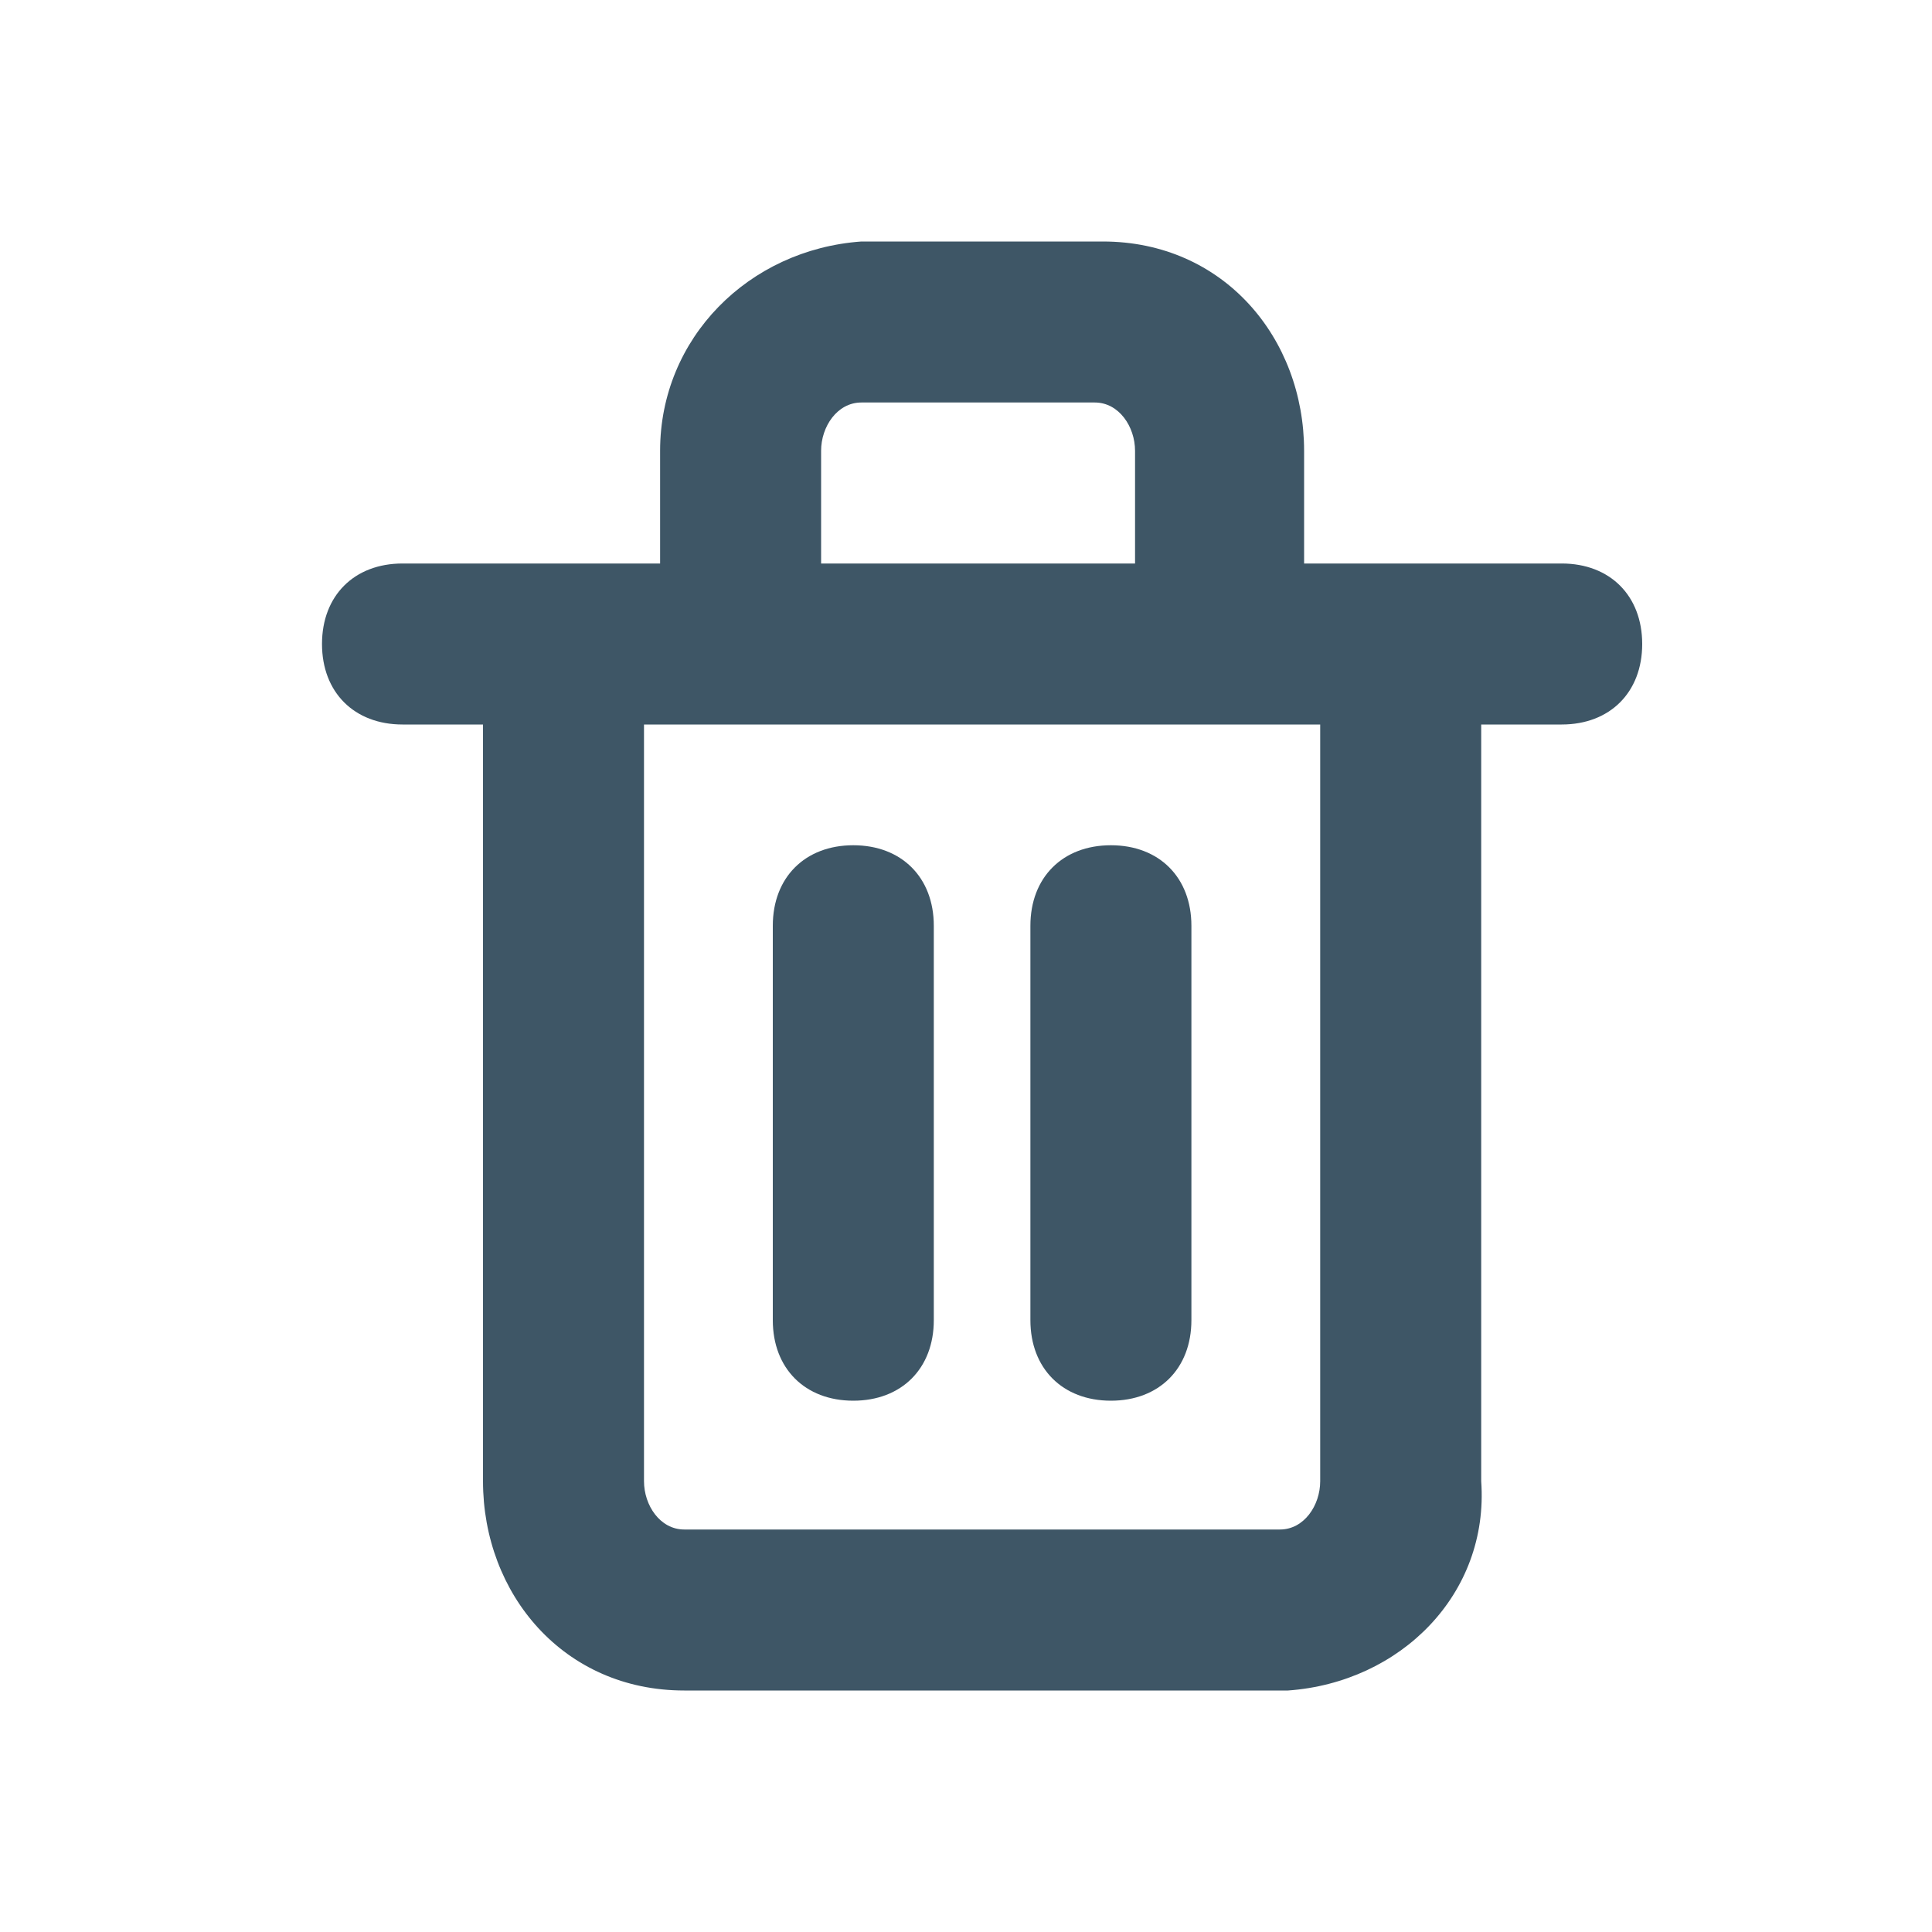 <?xml version="1.0" encoding="utf-8"?>
<!-- Generator: Adobe Illustrator 25.2.0, SVG Export Plug-In . SVG Version: 6.00 Build 0)  -->
<svg version="1.1" id="Icon_Delete" xmlns="http://www.w3.org/2000/svg" xmlns:xlink="http://www.w3.org/1999/xlink" x="0px"
	 y="0px" viewBox="0 0 24 24" style="enable-background:new 0 0 24 24;" xml:space="preserve">
<style type="text/css">
	.st0{fill:none;}
	.st1{fill:#3E5666;}
</style>
<rect id="Rectangle_2502" class="st0" width="24" height="24"/>
<g>
	<path class="st1" d="M19.4,7h-3.2l0-1.4c0-1.4-1-2.6-2.5-2.6l-3,0C9.3,3.1,8.2,4.2,8.2,5.6V7H5C4.4,7,4,7.4,4,8s0.4,1,1,1h1l0,9.4
		c0,1.4,1,2.6,2.5,2.6l7.5,0c1.4-0.1,2.5-1.2,2.4-2.6V9h1c0.6,0,1-0.4,1-1S20,7,19.4,7z M10.2,5.6c0-0.3,0.2-0.6,0.5-0.6l2.9,0
		c0.3,0,0.5,0.3,0.5,0.6V7h-3.9L10.2,5.6z M16.4,18.4c0,0.3-0.2,0.6-0.5,0.6l-7.4,0C8.2,19,8,18.7,8,18.4V9h8.4L16.4,18.4z"/>
	<path class="st1" d="M10.6,17.4c0.6,0,1-0.4,1-1v-4.9c0-0.6-0.4-1-1-1s-1,0.4-1,1v4.9C9.6,17,10,17.4,10.6,17.4z"/>
	<path class="st1" d="M13.8,17.4c0.6,0,1-0.4,1-1v-4.9c0-0.6-0.4-1-1-1s-1,0.4-1,1v4.9C12.8,17,13.2,17.4,13.8,17.4z"/>
</g>
</svg>
